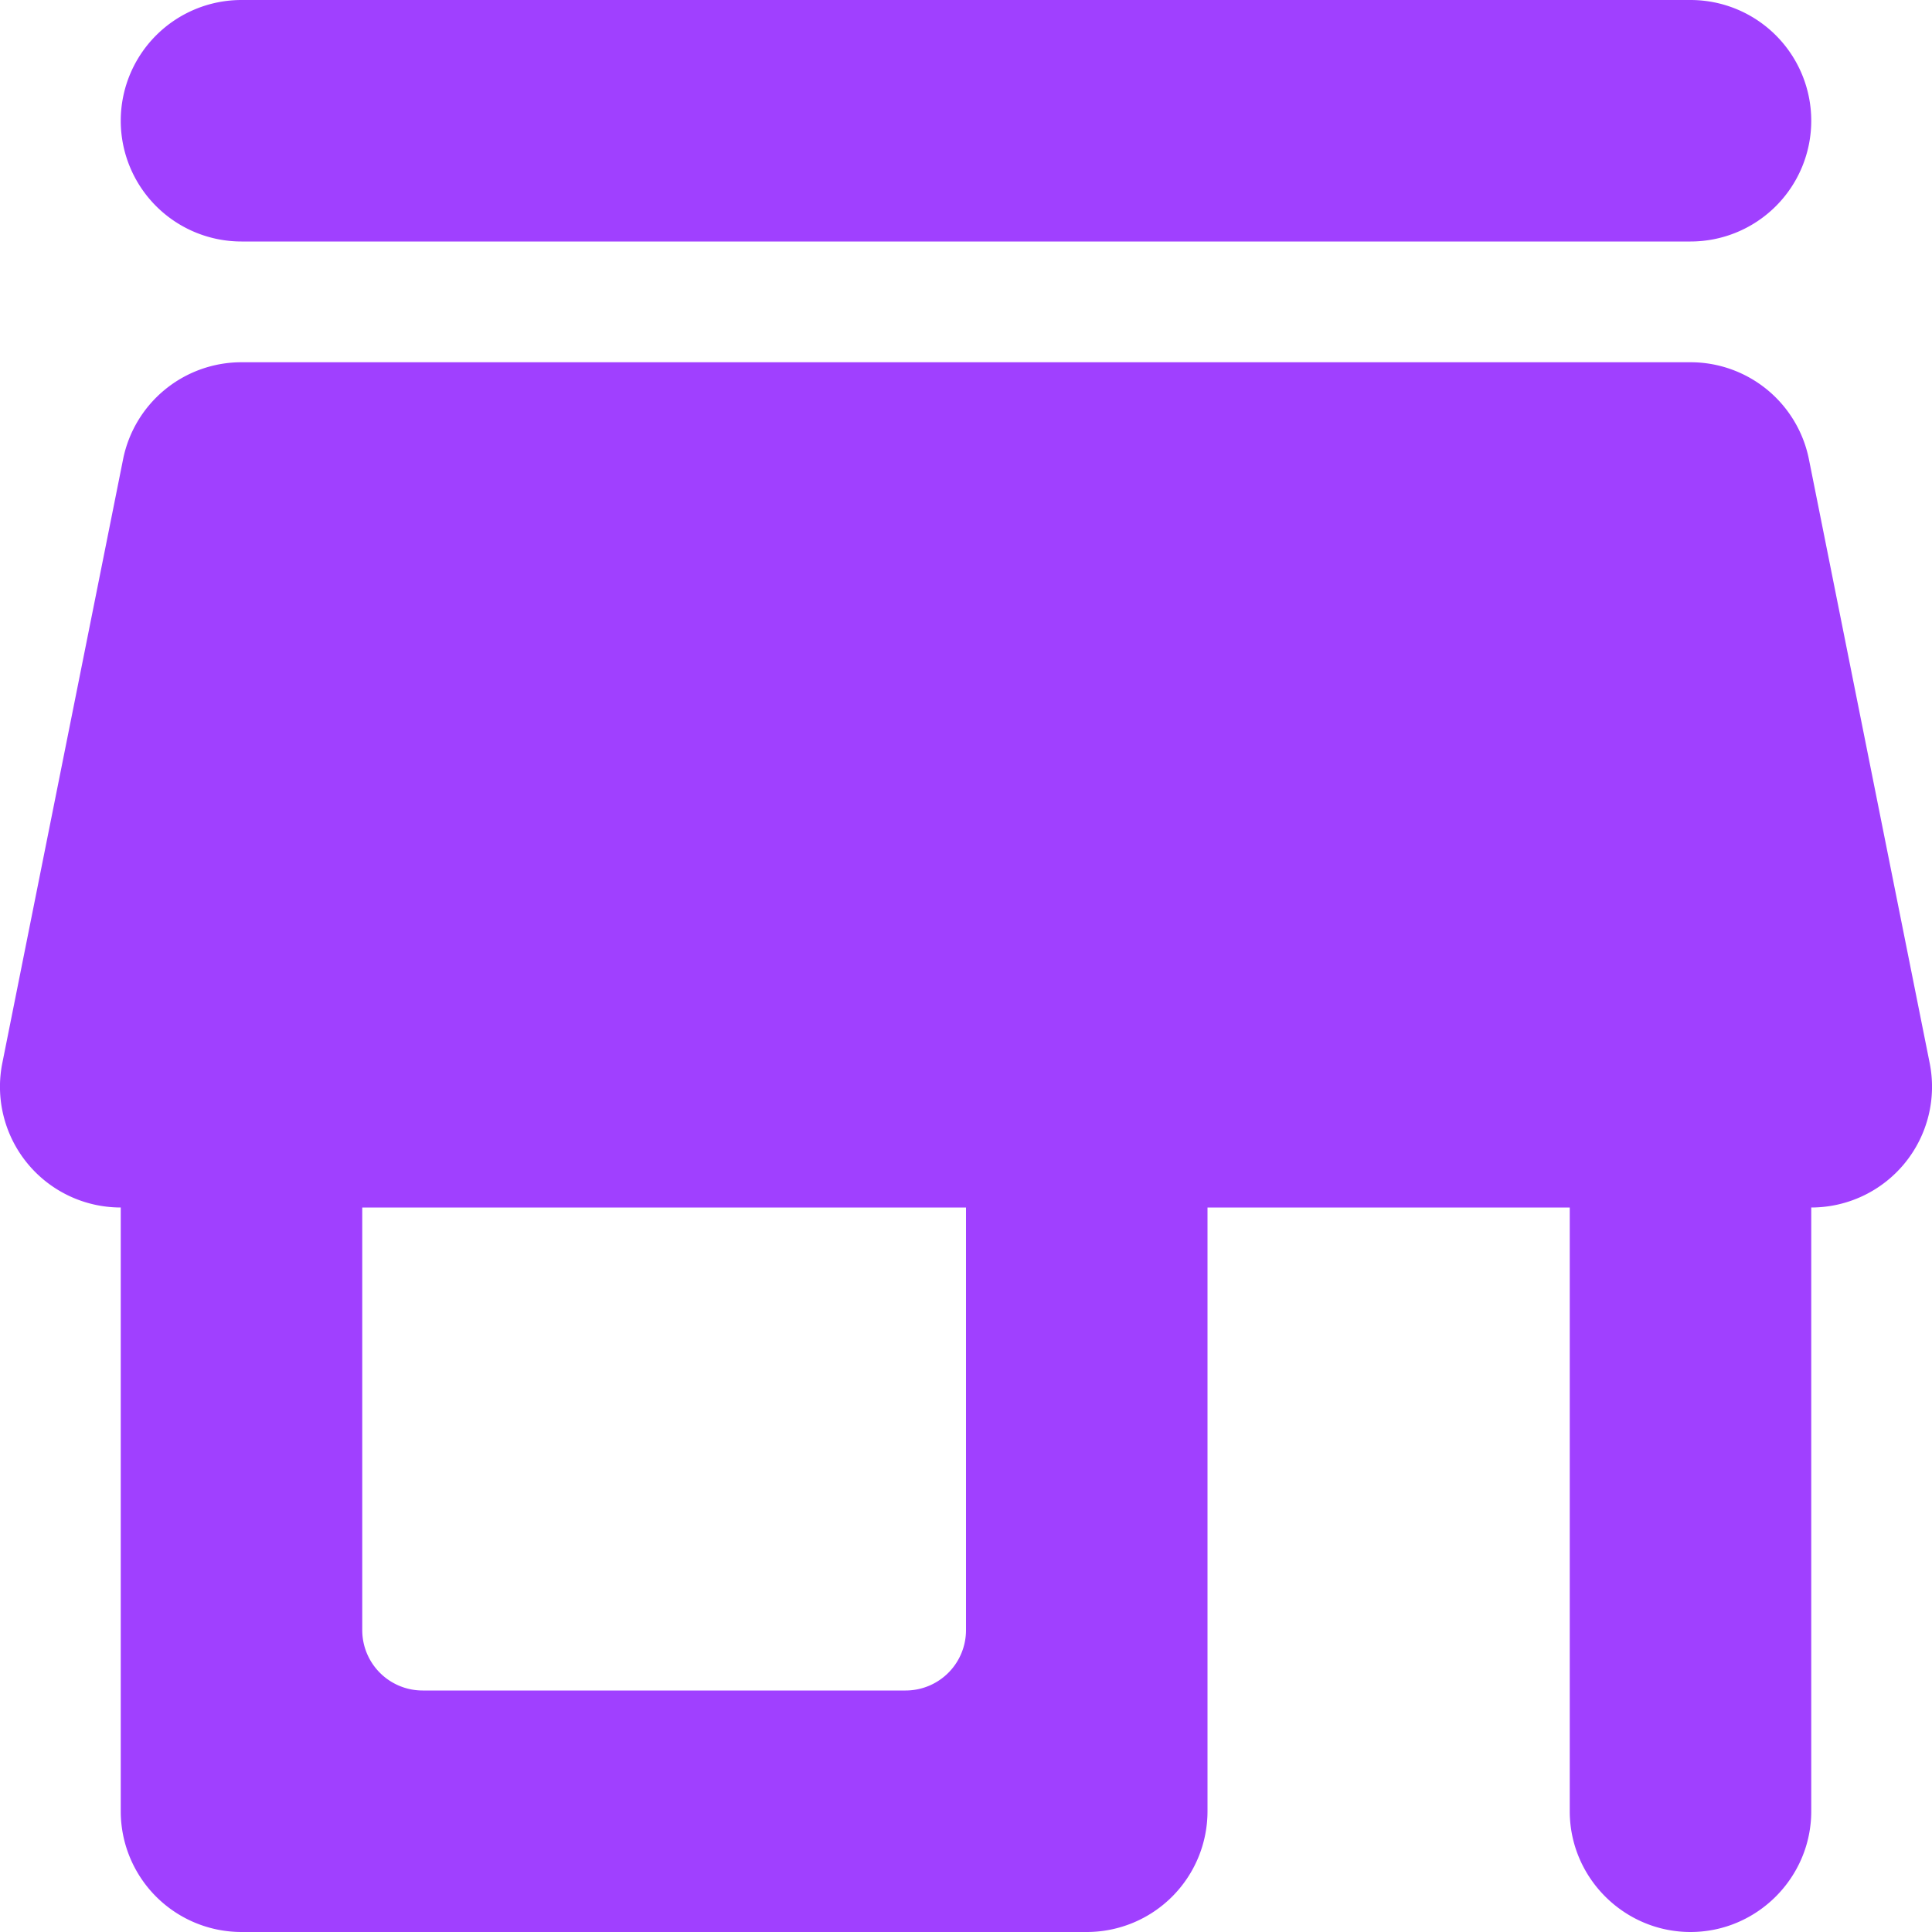 <svg xmlns="http://www.w3.org/2000/svg" viewBox="0 0 16 16"><path fill="#a040ff" d="M15 1a1 1 0 0 1-1 1H2a1 1 0 0 1-1-1 1 1 0 0 1 1-1h12a1 1 0 0 1 1 1m.98 7.8-1-5A1 1 0 0 0 14 3H2a1 1 0 0 0-.98.8l-1 5A1 1 0 0 0 1 10v5a1 1 0 0 0 1 1h7a1 1 0 0 0 1-1v-5h3v5c0 .55.45 1 1 1s1-.45 1-1v-5a1 1 0 0 0 .98-1.2M8 13.5a.5.5 0 0 1-.5.5h-4a.5.5 0 0 1-.5-.5V10h5z"/></svg>